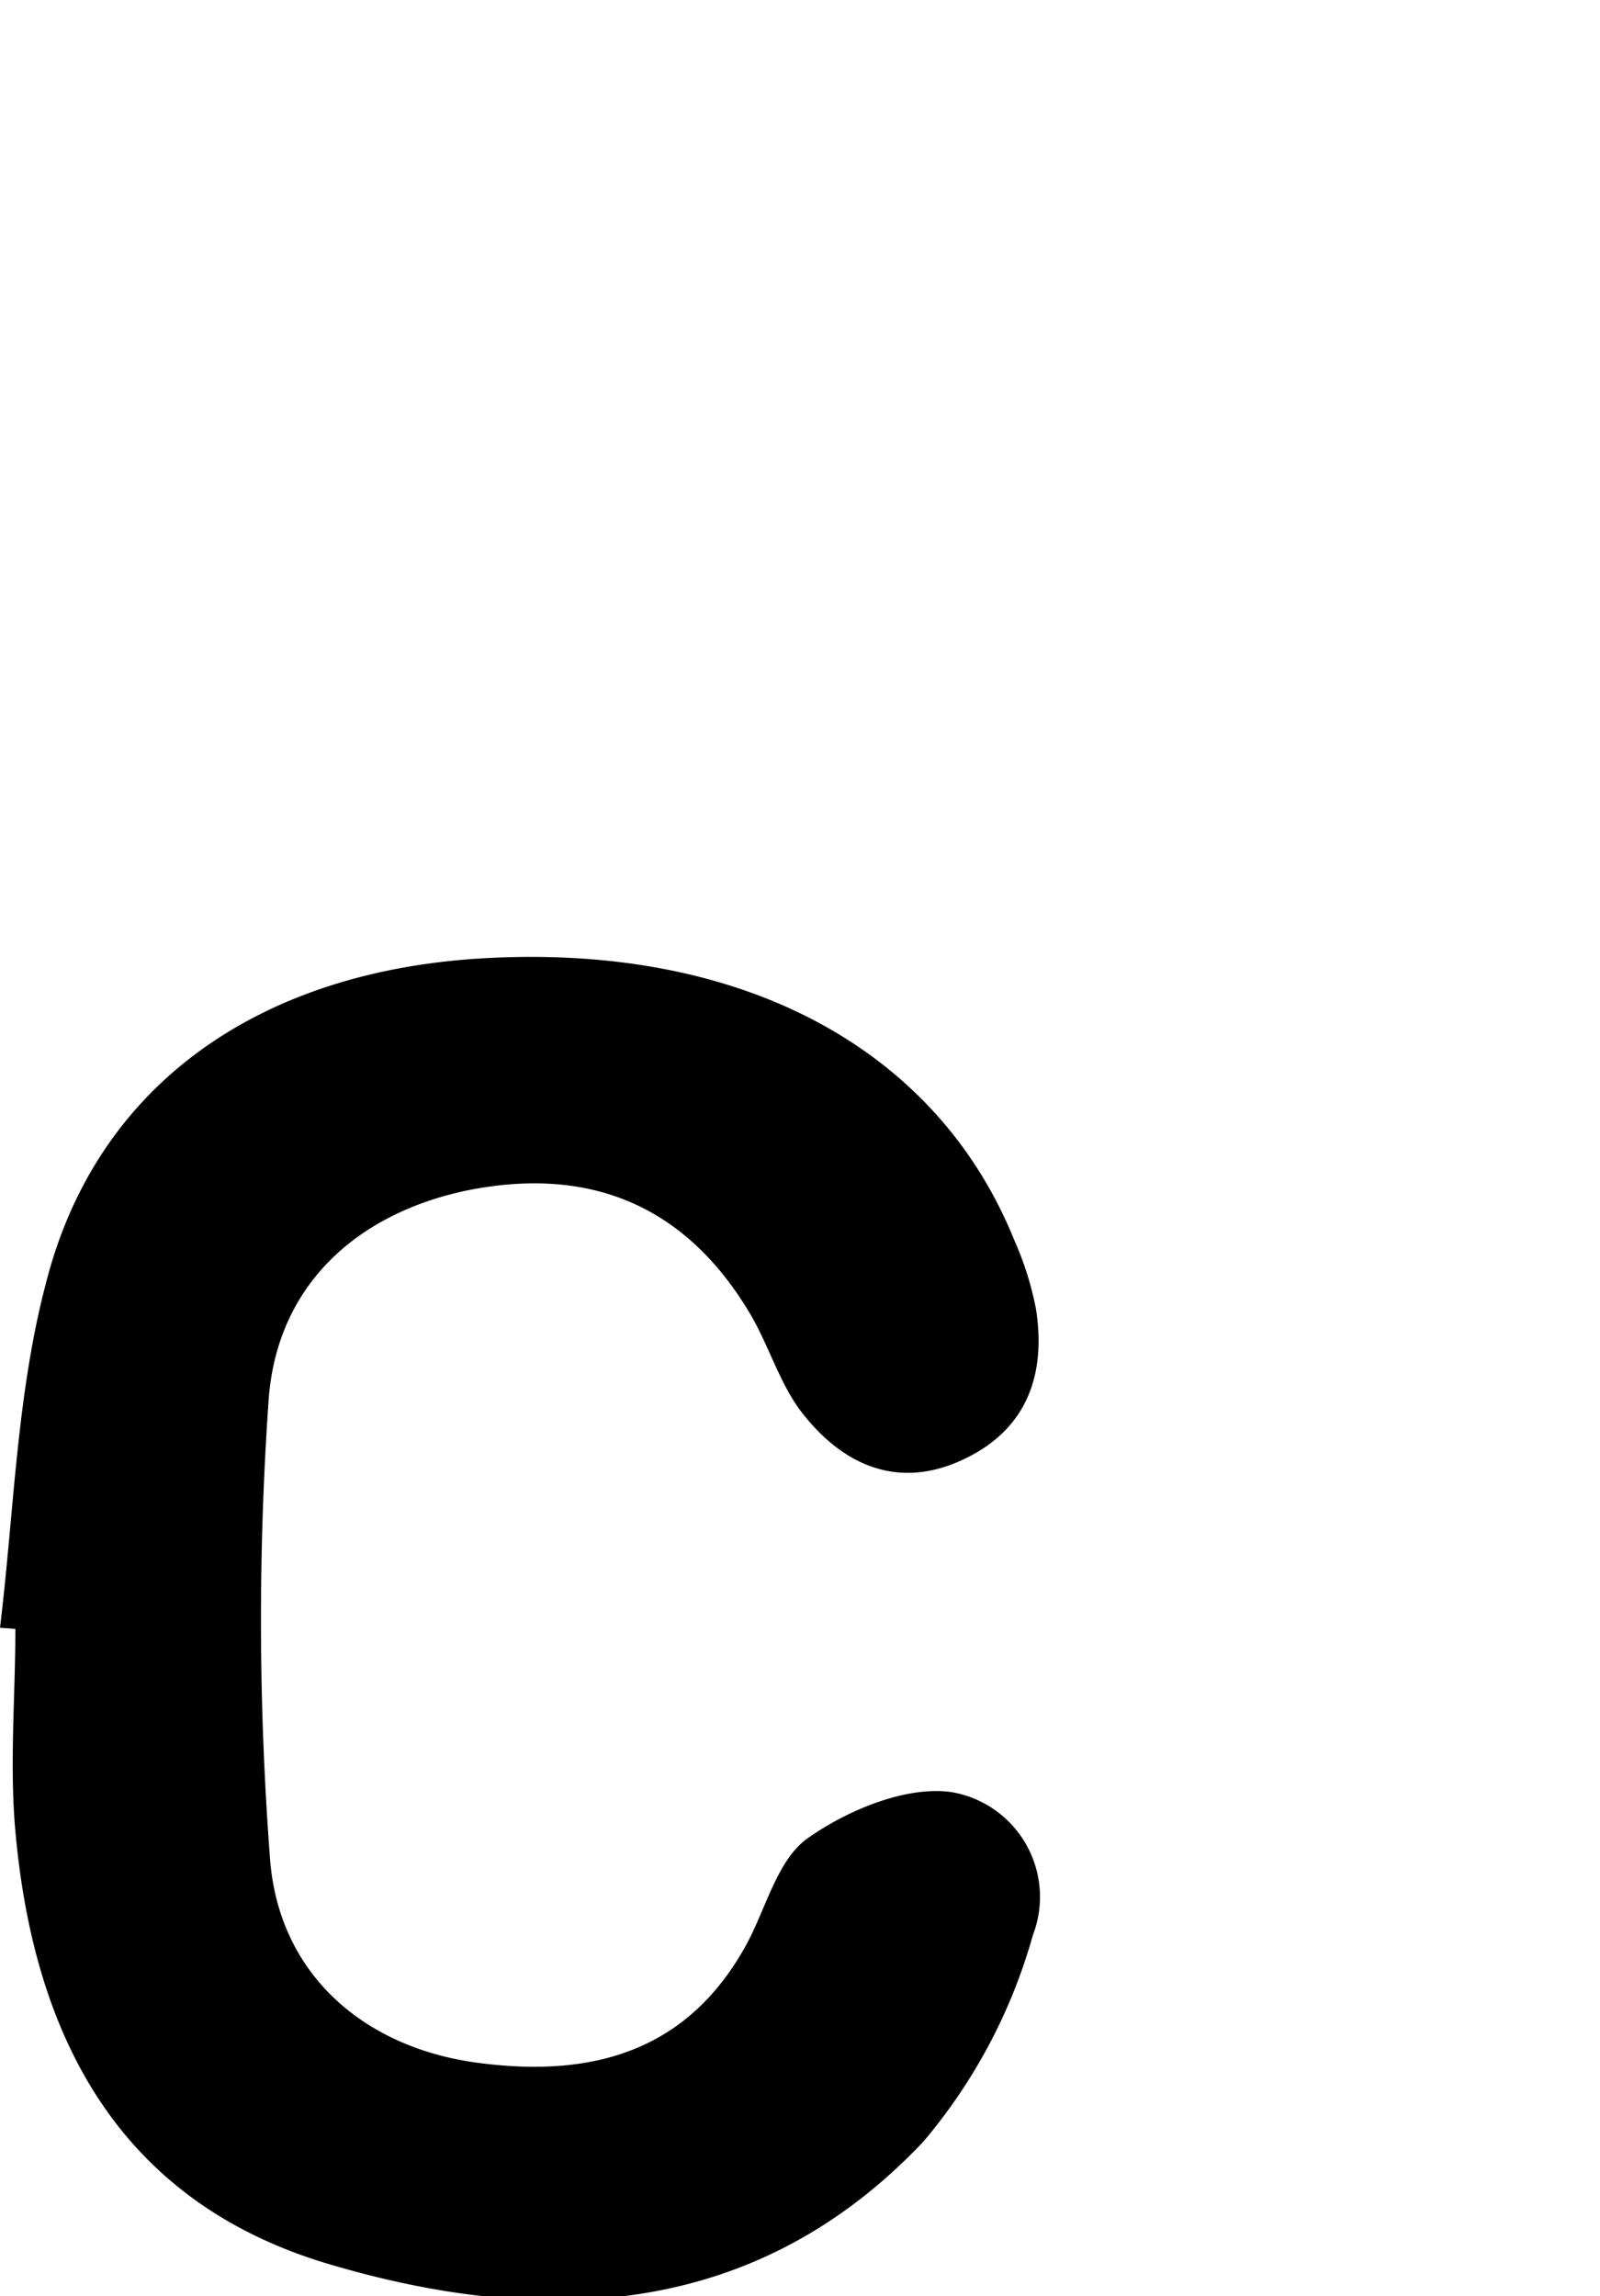 <svg id="Glyphs" xmlns="http://www.w3.org/2000/svg" width="69.71" height="100" viewBox="0 0 69.71 100">
  <path d="M0,70.89c.61-5,.72-10.15,2-15,2.2-8.67,9.32-13.62,19.13-14.16,11.18-.62,19.68,3.9,23.07,12.3a13.71,13.71,0,0,1,.94,3c.45,2.94-.46,5.32-3.3,6.59s-5.24.11-7-2.23c-.93-1.28-1.38-2.89-2.21-4.26-2.78-4.61-6.9-6.36-12.26-5.29-4.81,1-8.33,4.13-8.67,9.18a137.64,137.64,0,0,0,.07,20c.41,5,4.12,8.15,9,8.81s9.07-.39,11.67-5c.92-1.62,1.39-3.82,2.76-4.78,1.74-1.23,4.31-2.29,6.27-2A4.63,4.63,0,0,1,45,84.28a23.84,23.84,0,0,1-4.78,9c-7.28,7.69-16.5,8.13-26,5.29C5.15,95.83,1.47,88.68.67,79.75c-.26-2.91,0-5.87,0-8.81Z"/>
</svg>
